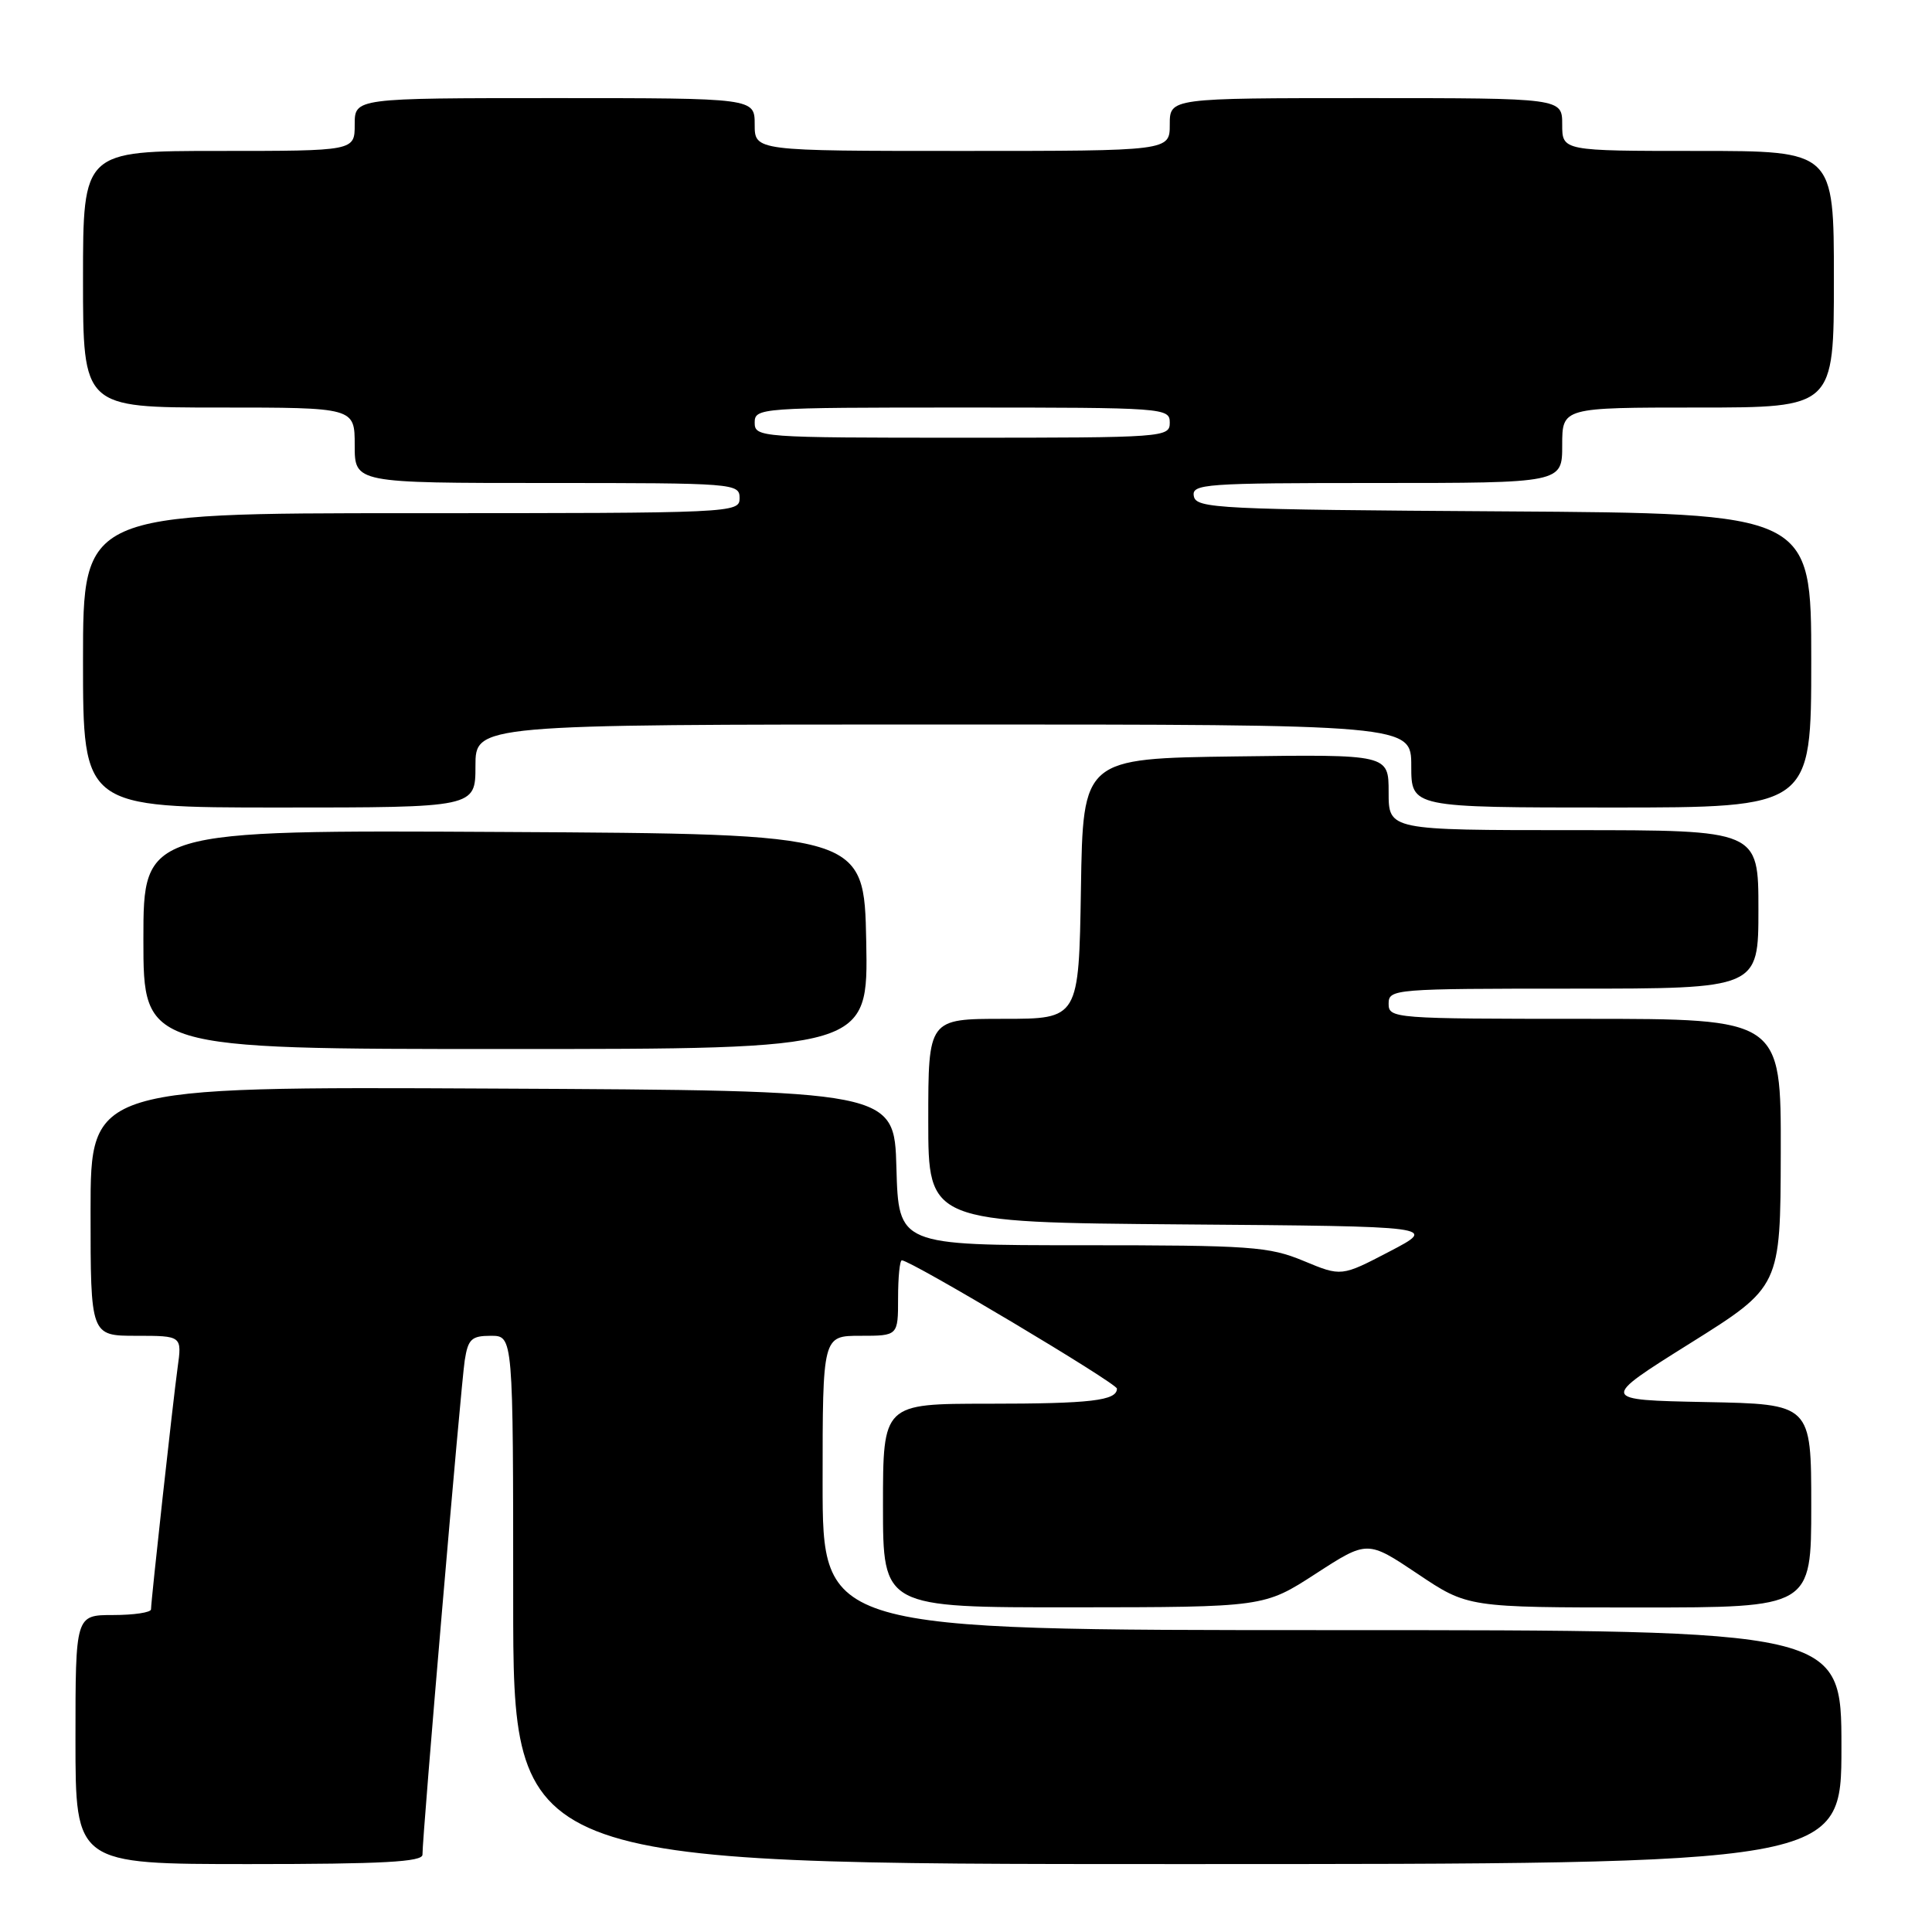 <?xml version="1.0" encoding="UTF-8" standalone="no"?>
<!DOCTYPE svg PUBLIC "-//W3C//DTD SVG 1.1//EN" "http://www.w3.org/Graphics/SVG/1.1/DTD/svg11.dtd" >
<svg xmlns="http://www.w3.org/2000/svg" xmlns:xlink="http://www.w3.org/1999/xlink" version="1.1" viewBox="0 0 256 256">
 <g >
 <path fill="currentColor"
d=" M 55.98 245.75 C 55.95 243.42 61.07 183.52 61.58 180.25 C 62.02 177.43 62.48 177.00 65.05 177.00 C 68.00 177.00 68.00 177.00 68.00 212.00 C 68.00 247.00 68.00 247.00 156.00 247.00 C 244.00 247.00 244.00 247.00 244.00 231.50 C 244.00 216.00 244.00 216.00 176.50 216.00 C 109.00 216.00 109.00 216.00 109.00 196.50 C 109.00 177.00 109.00 177.00 114.00 177.00 C 119.00 177.00 119.00 177.00 119.00 172.00 C 119.00 169.25 119.22 167.00 119.50 167.00 C 120.69 167.00 148.00 183.29 148.00 184.00 C 148.00 185.59 144.53 186.00 130.92 186.00 C 117.00 186.00 117.00 186.00 117.00 199.50 C 117.00 213.00 117.00 213.00 142.25 212.98 C 167.50 212.96 167.50 212.96 174.35 208.52 C 181.19 204.09 181.19 204.09 187.84 208.54 C 194.48 213.00 194.48 213.00 217.24 213.00 C 240.00 213.00 240.00 213.00 240.00 199.53 C 240.00 186.05 240.00 186.05 225.99 185.78 C 211.97 185.50 211.97 185.50 223.94 178.00 C 235.92 170.50 235.92 170.50 235.96 152.75 C 236.00 135.00 236.00 135.00 210.00 135.00 C 184.67 135.00 184.00 134.95 184.00 133.00 C 184.00 131.05 184.67 131.00 208.50 131.00 C 233.00 131.00 233.00 131.00 233.00 120.50 C 233.00 110.00 233.00 110.00 208.50 110.00 C 184.00 110.00 184.00 110.00 184.00 104.98 C 184.00 99.96 184.00 99.96 163.75 100.23 C 143.50 100.50 143.50 100.50 143.23 117.75 C 142.95 135.00 142.95 135.00 132.98 135.00 C 123.00 135.00 123.00 135.00 123.00 148.49 C 123.00 161.97 123.00 161.97 156.75 162.24 C 190.50 162.50 190.50 162.50 184.12 165.83 C 177.74 169.16 177.74 169.16 172.74 167.08 C 168.14 165.17 165.77 165.00 143.40 165.00 C 119.07 165.00 119.07 165.00 118.78 154.75 C 118.50 144.50 118.50 144.50 65.25 144.24 C 12.00 143.98 12.00 143.98 12.00 160.49 C 12.00 177.00 12.00 177.00 18.06 177.00 C 24.12 177.00 24.12 177.00 23.53 181.25 C 22.92 185.68 20.03 211.94 20.01 213.25 C 20.00 213.66 17.75 214.00 15.00 214.00 C 10.00 214.00 10.00 214.00 10.00 230.50 C 10.00 247.00 10.00 247.00 33.00 247.00 C 50.74 247.00 56.00 246.71 55.98 245.75 Z  M 114.78 124.75 C 114.50 110.50 114.50 110.50 66.75 110.24 C 19.00 109.98 19.00 109.98 19.00 124.49 C 19.00 139.00 19.00 139.00 67.03 139.00 C 115.05 139.00 115.05 139.00 114.78 124.75 Z  M 63.00 101.50 C 63.00 96.00 63.00 96.00 125.00 96.00 C 187.00 96.00 187.00 96.00 187.00 101.50 C 187.00 107.00 187.00 107.00 213.50 107.00 C 240.00 107.00 240.00 107.00 240.00 87.51 C 240.00 68.02 240.00 68.02 199.26 67.76 C 161.38 67.52 158.50 67.38 158.19 65.75 C 157.88 64.12 159.56 64.00 182.43 64.00 C 207.00 64.00 207.00 64.00 207.00 59.00 C 207.00 54.00 207.00 54.00 225.00 54.00 C 243.00 54.00 243.00 54.00 243.00 37.00 C 243.00 20.00 243.00 20.00 225.00 20.00 C 207.00 20.00 207.00 20.00 207.00 16.50 C 207.00 13.00 207.00 13.00 181.00 13.00 C 155.00 13.00 155.00 13.00 155.00 16.50 C 155.00 20.00 155.00 20.00 127.50 20.00 C 100.00 20.00 100.00 20.00 100.00 16.50 C 100.00 13.00 100.00 13.00 73.50 13.00 C 47.00 13.00 47.00 13.00 47.00 16.50 C 47.00 20.00 47.00 20.00 29.00 20.00 C 11.00 20.00 11.00 20.00 11.00 37.00 C 11.00 54.00 11.00 54.00 29.00 54.00 C 47.00 54.00 47.00 54.00 47.00 59.00 C 47.00 64.00 47.00 64.00 72.50 64.00 C 97.33 64.00 98.00 64.05 98.00 66.00 C 98.00 67.97 97.33 68.00 54.50 68.00 C 11.00 68.00 11.00 68.00 11.00 87.50 C 11.00 107.00 11.00 107.00 37.00 107.00 C 63.00 107.00 63.00 107.00 63.00 101.50 Z  M 100.00 56.00 C 100.00 54.05 100.67 54.00 127.50 54.00 C 154.33 54.00 155.00 54.05 155.00 56.00 C 155.00 57.95 154.33 58.00 127.50 58.00 C 100.67 58.00 100.00 57.95 100.00 56.00 Z "/>
</g>
</svg>